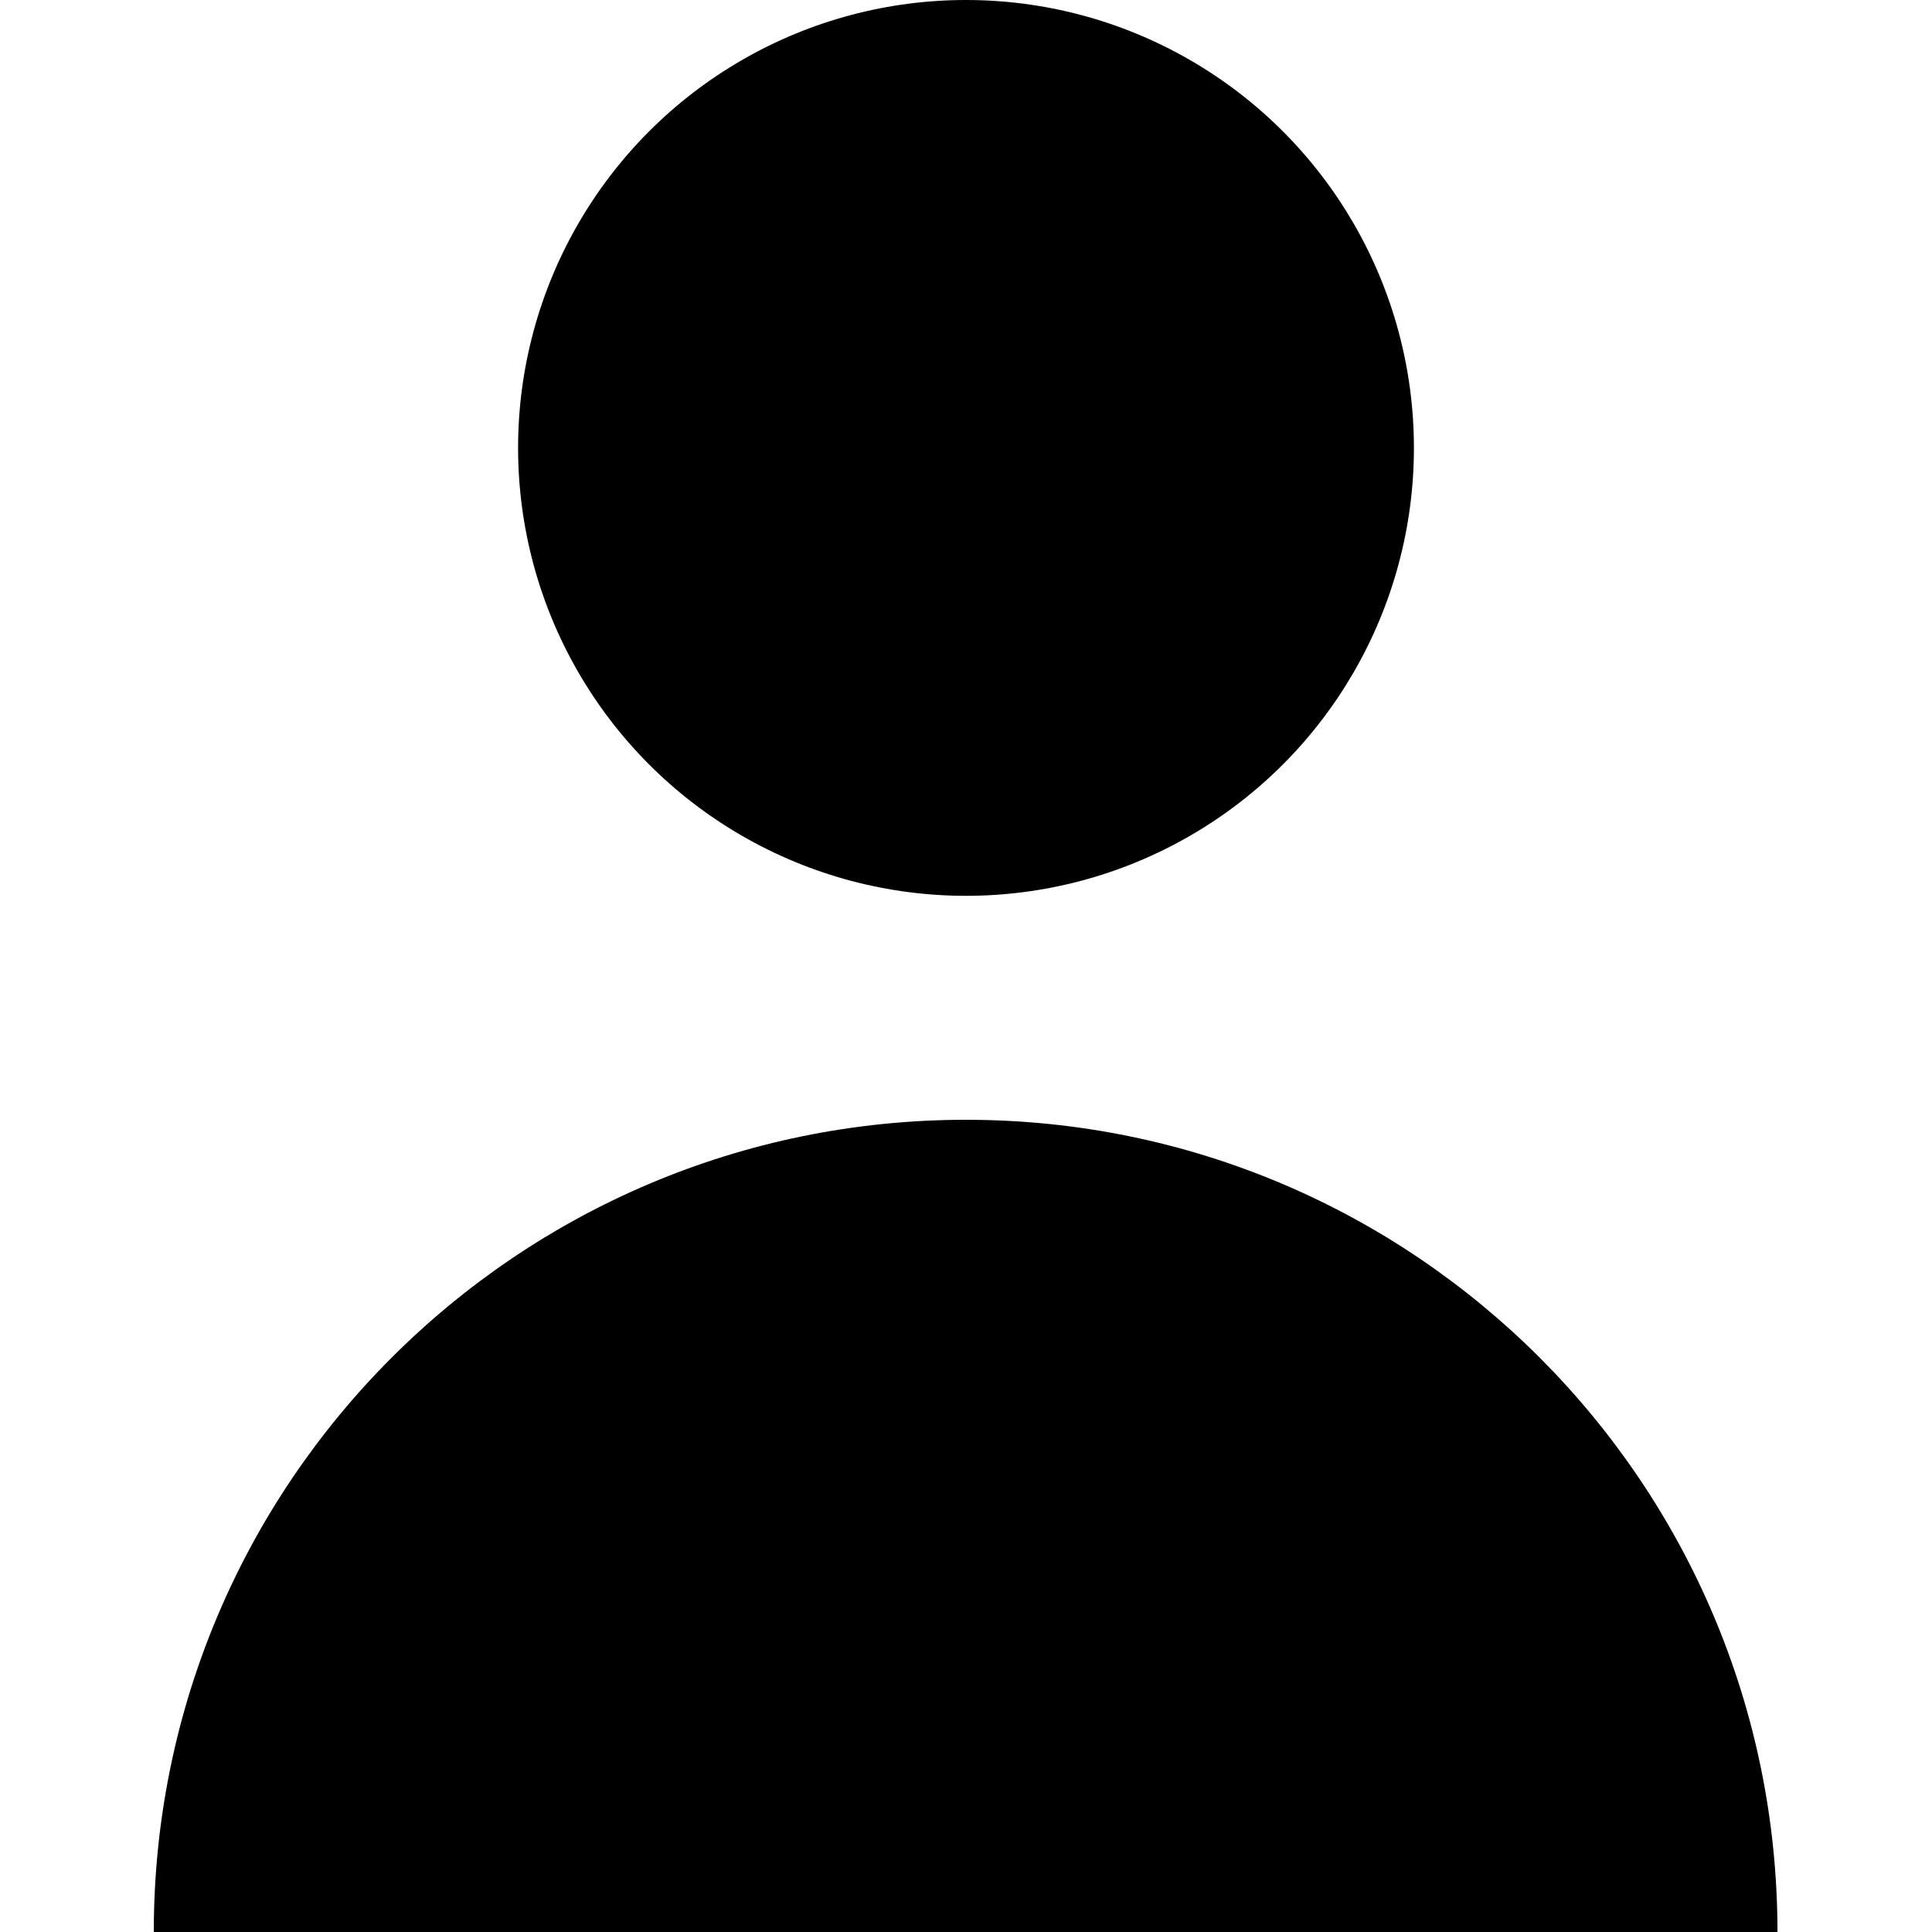 <?xml version="1.0" encoding="utf-8"?>
<!-- Generator: Adobe Illustrator 22.0.1, SVG Export Plug-In . SVG Version: 6.00 Build 0)  -->
<svg version="1.1" id="Layer_1" xmlns="http://www.w3.org/2000/svg" xmlns:xlink="http://www.w3.org/1999/xlink" x="0px" y="0px"
	 viewBox="0 0 258.8 258.8" style="enable-background:new 0 0 258.8 258.8;" xml:space="preserve">
<g>
	<circle cx="129.4" cy="60" r="60"/>
	<path d="M129.4,150c-60.1,0-108.8,48.7-108.8,108.8h217.5C238.1,198.7,189.4,150,129.4,150z"/>
</g>
</svg>
